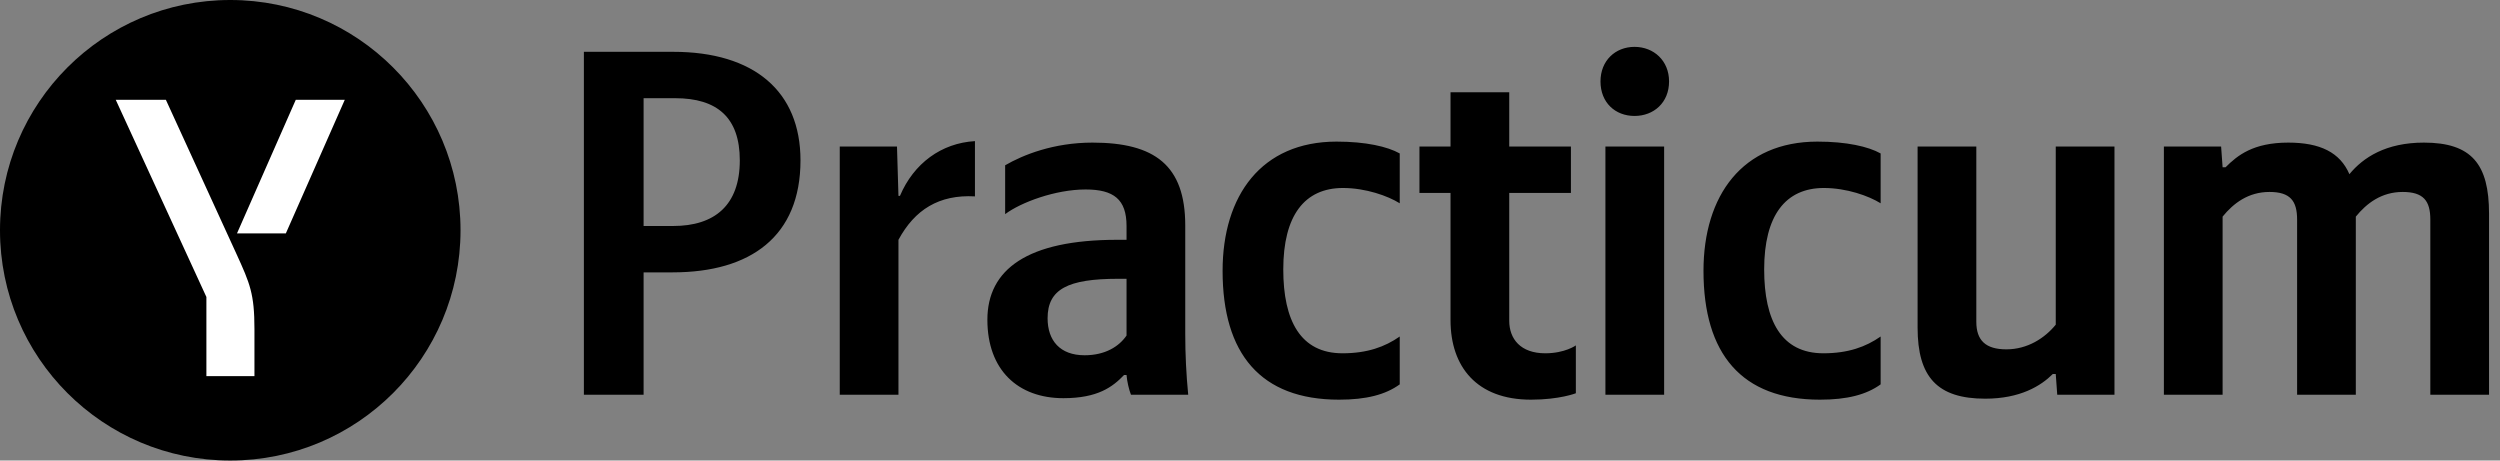 <svg width="190" height="35" viewBox="0 0 190 35" fill="none" xmlns="http://www.w3.org/2000/svg">
<rect x="0" y="0" width="190" height="35" fill="#808080" stroke="none"/>
<g clip-path="url(#clip0)">
<path d="M0 17.5C0 7.835 7.835 0 17.5 0C27.165 0 35 7.835 35 17.5C35 27.165 27.165 35 17.5 35C7.835 35 0 27.165 0 17.5Z" fill="black"/>
<path d="M17.975 19.308C18.997 21.548 19.338 22.327 19.338 25.017V28.584H15.686V22.571L8.796 7.584H12.606L17.975 19.308ZM22.479 7.584L18.011 17.738H21.724L26.204 7.584H22.479Z" fill="white"/>
<path d="M44.375 3.938V30H48.913V20.7H51.125C57.05 20.7 60.837 17.962 60.837 12.188C60.837 6.938 57.312 3.938 51.163 3.938H44.375ZM51.163 17.175H48.913V7.463H51.312C54.5 7.463 56.225 8.925 56.225 12.188C56.225 15.6 54.312 17.175 51.163 17.175ZM68.283 18.225C69.521 15.938 71.358 14.775 74.096 14.925V10.725C71.546 10.875 69.446 12.412 68.396 14.887H68.283L68.171 11.137H63.821V30H68.283V18.225ZM90.079 17.137C90.079 12.562 87.754 10.838 83.029 10.838C80.067 10.838 77.742 11.775 76.391 12.562V16.275C77.591 15.375 80.216 14.4 82.504 14.4C84.641 14.4 85.617 15.15 85.617 17.175V18.225H84.904C78.079 18.225 75.041 20.475 75.041 24.3C75.041 28.125 77.367 30.262 80.817 30.262C83.442 30.262 84.567 29.4 85.429 28.5H85.617C85.654 28.988 85.804 29.625 85.954 30H90.304C90.154 28.462 90.079 26.925 90.079 25.387V17.137ZM85.617 25.5C85.054 26.325 84.004 27 82.429 27C80.554 27 79.617 25.875 79.617 24.188C79.617 21.975 81.154 21.188 84.979 21.188H85.617V25.5ZM101.767 30.375C103.829 30.375 105.292 30 106.38 29.212V25.575C105.255 26.363 103.904 26.85 102.029 26.85C98.842 26.85 97.529 24.375 97.529 20.475C97.529 16.387 99.142 14.287 102.067 14.287C103.792 14.287 105.479 14.887 106.38 15.45V11.662C105.442 11.137 103.792 10.762 101.58 10.762C95.879 10.762 92.917 14.85 92.917 20.587C92.917 26.887 95.805 30.375 101.767 30.375ZM107.878 11.137V14.662H110.24V24.337C110.24 27.863 112.228 30.375 116.353 30.375C118.528 30.375 119.765 29.887 119.765 29.887V26.25C119.765 26.25 118.94 26.85 117.44 26.85C115.565 26.85 114.702 25.762 114.702 24.375V14.662H119.39V11.137H114.702V7.013H110.24V11.137H107.878ZM124.224 8.812C125.686 8.812 126.849 7.8 126.849 6.188C126.849 4.612 125.686 3.562 124.224 3.562C122.762 3.562 121.637 4.612 121.637 6.188C121.637 7.8 122.762 8.812 124.224 8.812ZM122.012 11.137V30H126.474V11.137H122.012ZM138.315 30.375C140.378 30.375 141.84 30 142.928 29.212V25.575C141.803 26.363 140.452 26.85 138.577 26.85C135.39 26.85 134.077 24.375 134.077 20.475C134.077 16.387 135.69 14.287 138.615 14.287C140.34 14.287 142.028 14.887 142.928 15.45V11.662C141.99 11.137 140.34 10.762 138.128 10.762C132.427 10.762 129.465 14.85 129.465 20.587C129.465 26.887 132.353 30.375 138.315 30.375ZM156.237 24.675C155.412 25.688 154.1 26.55 152.487 26.55C150.912 26.55 150.2 25.875 150.2 24.45V11.137H145.737V24.9C145.737 28.65 147.237 30.3 150.875 30.3C153.537 30.3 155.112 29.325 156.012 28.425H156.237L156.35 30H160.7V11.137H156.237V24.675ZM168.918 16.462C169.743 15.45 170.867 14.588 172.48 14.588C174.055 14.588 174.58 15.262 174.58 16.688V30H179.042V16.462C179.867 15.45 180.992 14.588 182.605 14.588C184.18 14.588 184.705 15.262 184.705 16.688V30H189.167V16.238C189.167 12.488 187.855 10.838 184.217 10.838C181.33 10.838 179.605 11.963 178.555 13.238C177.842 11.588 176.342 10.838 173.905 10.838C171.242 10.838 170.042 11.812 169.142 12.713H168.918L168.805 11.137H164.455V30H168.918V16.462Z" fill="black"/>
</g>
<defs>
<clipPath id="clip0">
<rect width="189.167" height="35" fill="white"/>
</clipPath>
</defs>
</svg>
